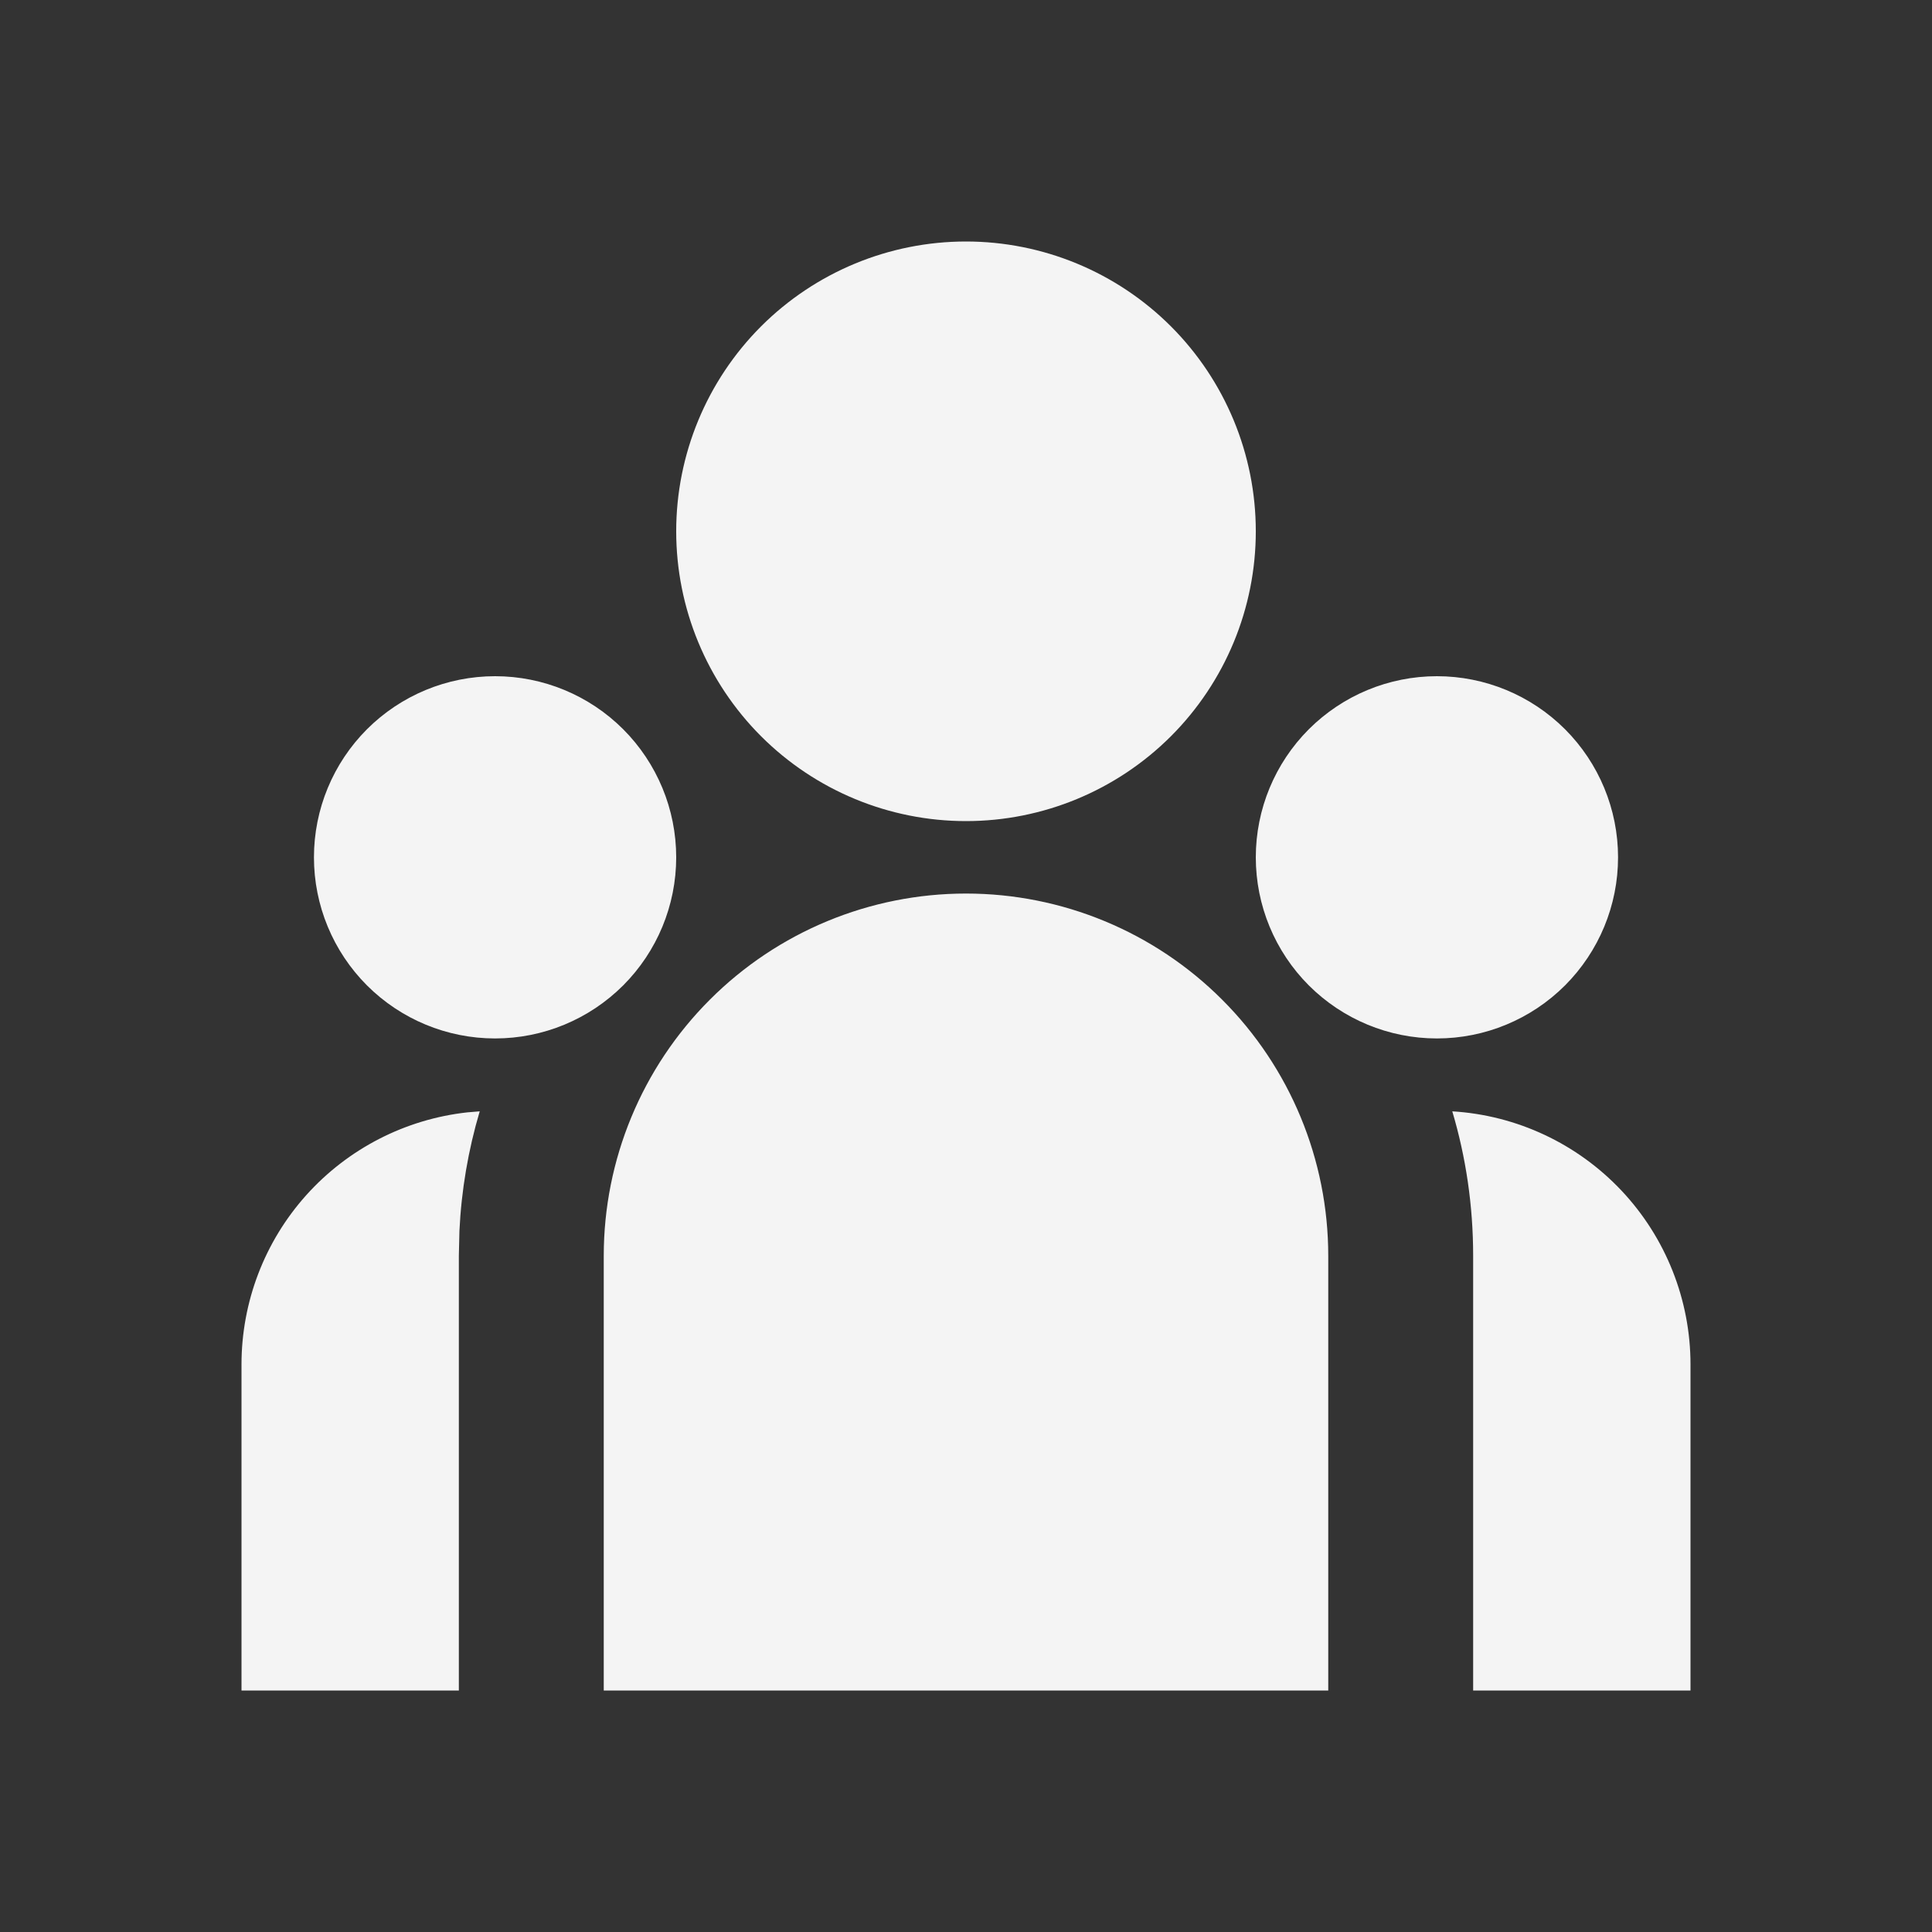 <svg width="40" height="40" viewBox="0 0 40 40" fill="none" xmlns="http://www.w3.org/2000/svg">
<rect x="0" y="0" width="40" height="40" fill="#333333" stroke="none"/>
<path d="M20 18.5C21.989 18.5 23.897 19.29 25.303 20.697C26.71 22.103 27.5 24.011 27.5 26V35H12.5V26C12.5 24.011 13.29 22.103 14.697 20.697C16.103 19.29 18.011 18.5 20 18.5ZM9.932 23.009C9.693 23.814 9.552 24.645 9.512 25.484L9.5 26V35H5V28.25C5 26.956 5.477 25.708 6.34 24.745C7.204 23.782 8.393 23.171 9.678 23.03L9.932 23.009ZM30.068 23.009C31.403 23.09 32.656 23.678 33.573 24.652C34.489 25.626 35 26.913 35 28.25V35H30.5V26C30.5 24.96 30.35 23.957 30.068 23.009ZM10.25 14C11.245 14 12.198 14.395 12.902 15.098C13.605 15.802 14 16.755 14 17.75C14 18.745 13.605 19.698 12.902 20.402C12.198 21.105 11.245 21.5 10.25 21.5C9.255 21.5 8.302 21.105 7.598 20.402C6.895 19.698 6.5 18.745 6.5 17.75C6.5 16.755 6.895 15.802 7.598 15.098C8.302 14.395 9.255 14 10.25 14ZM29.75 14C30.745 14 31.698 14.395 32.402 15.098C33.105 15.802 33.5 16.755 33.5 17.75C33.5 18.745 33.105 19.698 32.402 20.402C31.698 21.105 30.745 21.5 29.75 21.5C28.755 21.5 27.802 21.105 27.098 20.402C26.395 19.698 26 18.745 26 17.75C26 16.755 26.395 15.802 27.098 15.098C27.802 14.395 28.755 14 29.75 14ZM20 5C21.591 5 23.117 5.632 24.243 6.757C25.368 7.883 26 9.409 26 11C26 12.591 25.368 14.117 24.243 15.243C23.117 16.368 21.591 17 20 17C18.409 17 16.883 16.368 15.757 15.243C14.632 14.117 14 12.591 14 11C14 9.409 14.632 7.883 15.757 6.757C16.883 5.632 18.409 5 20 5Z" fill="#F4F4F4"/>
</svg>

